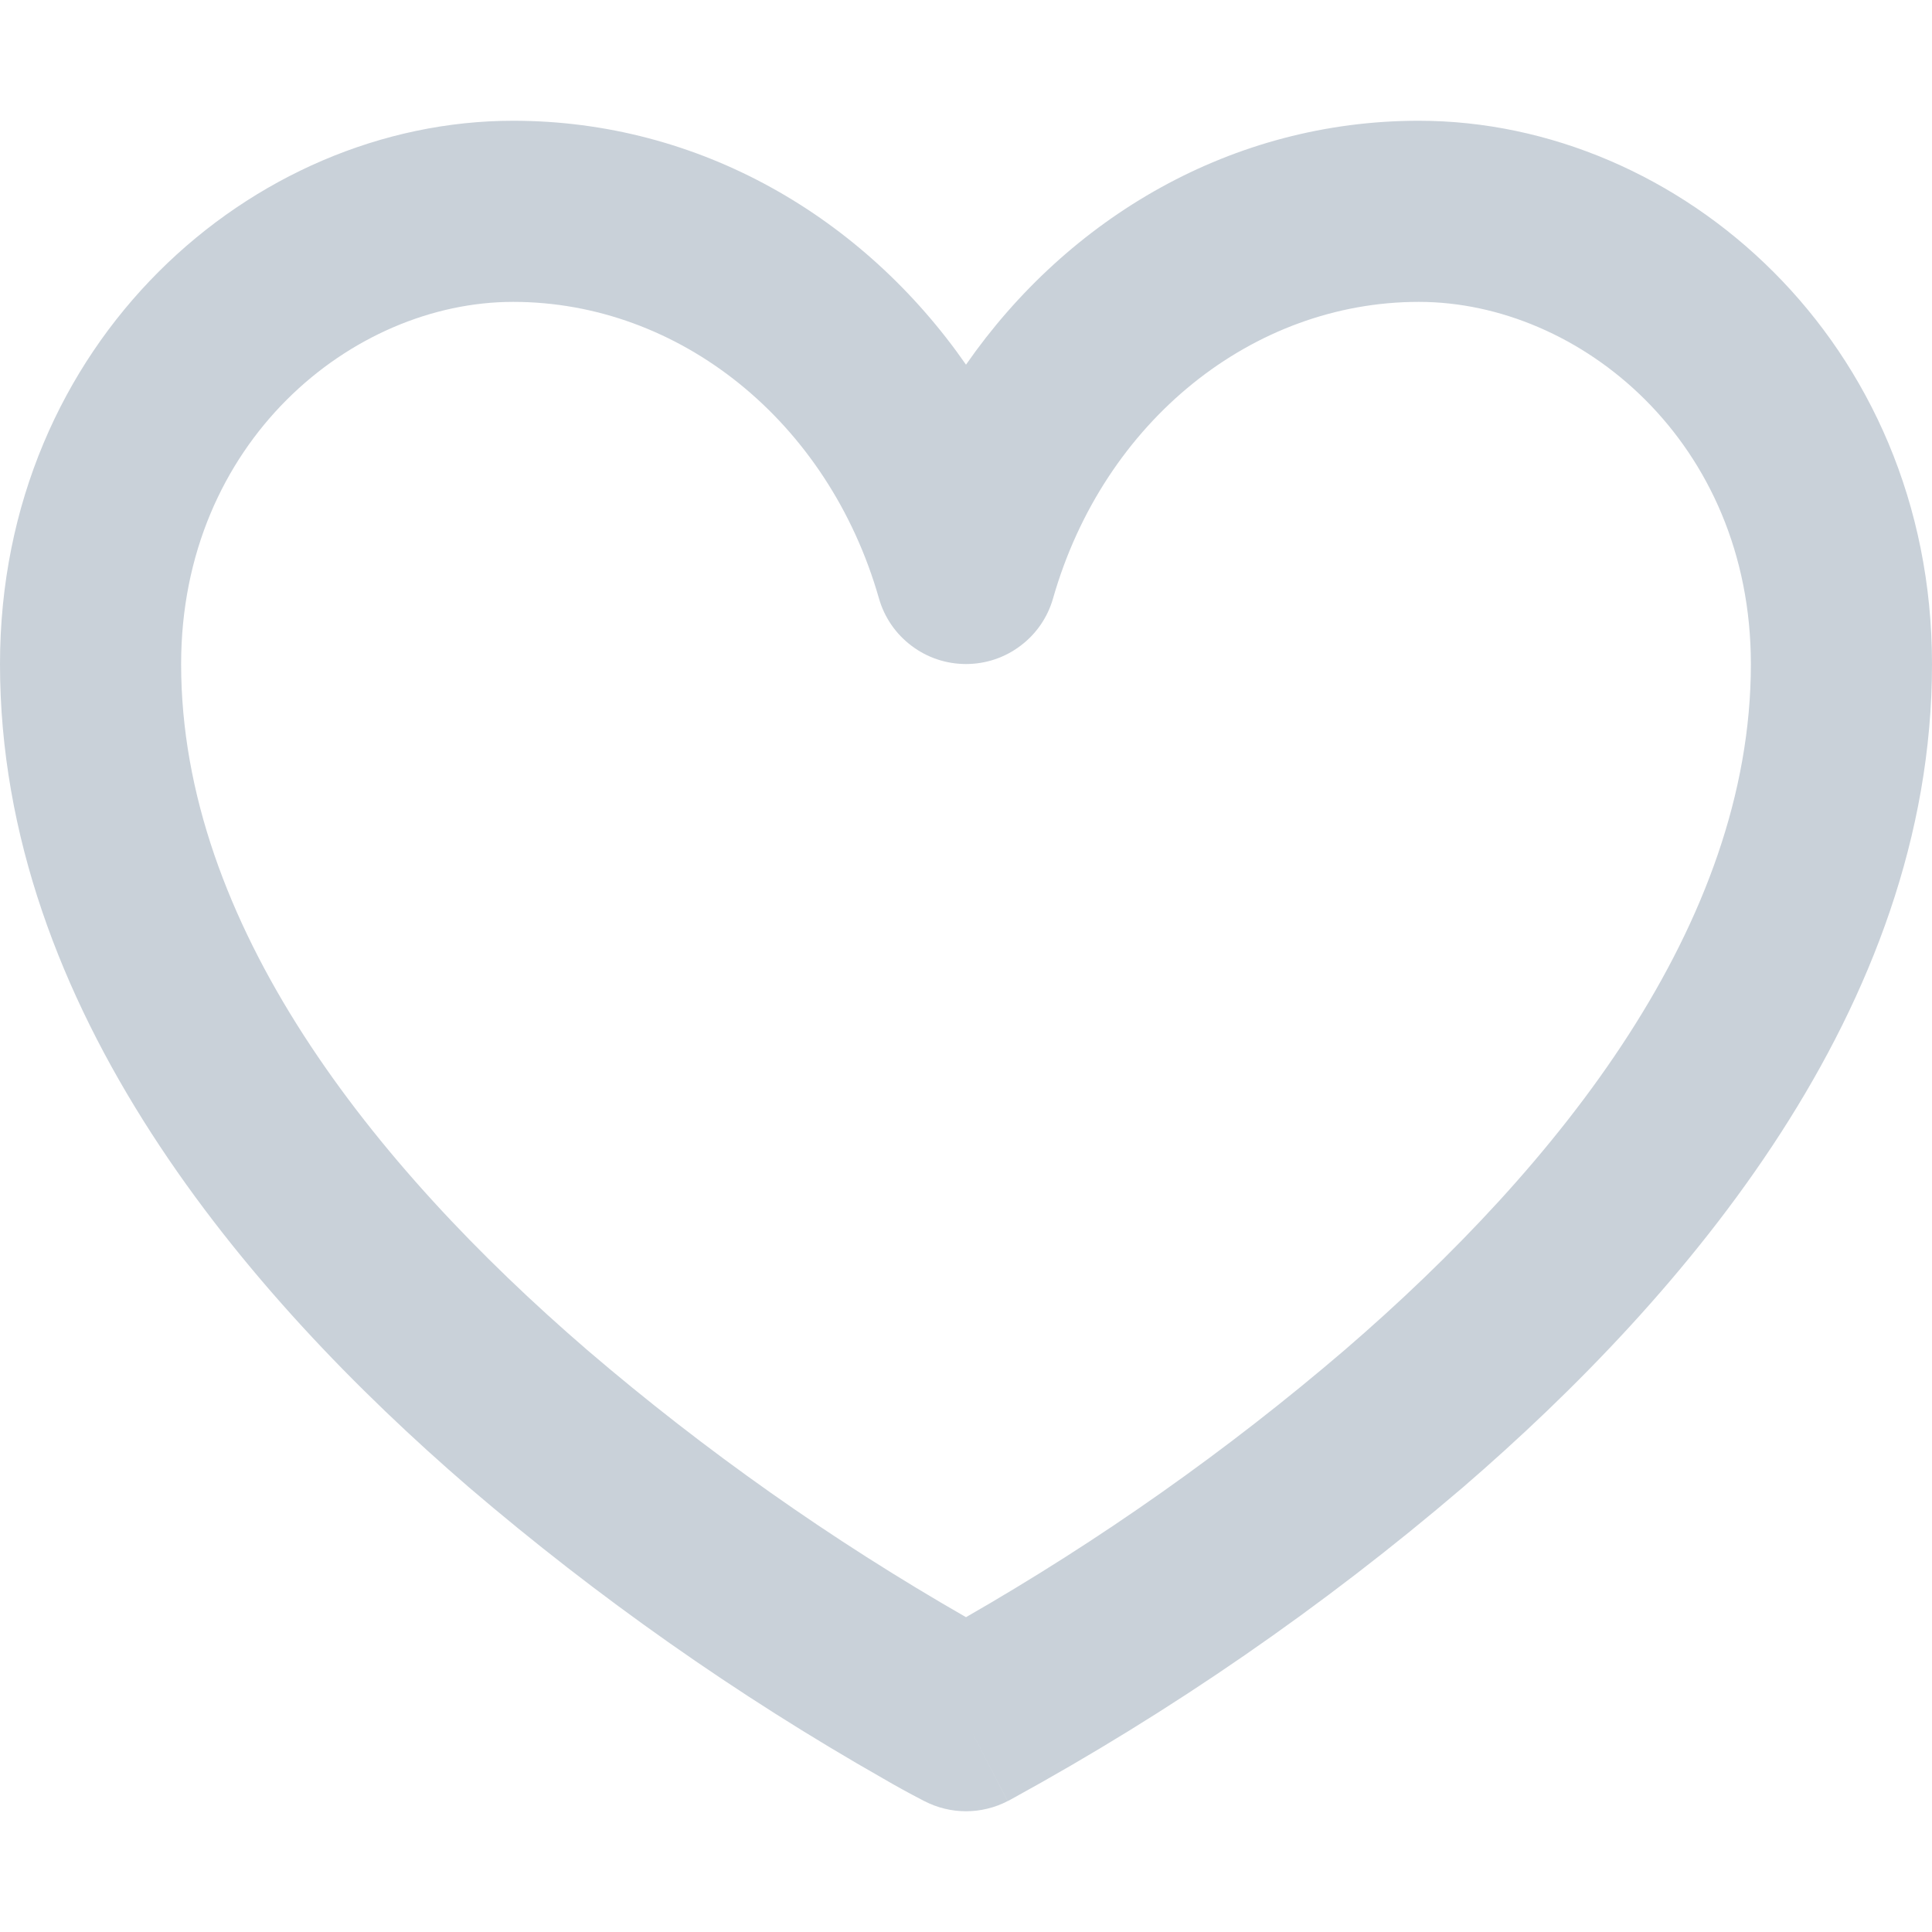 <svg width="20" height="20" viewBox="0 0 20 20" fill="none" xmlns="http://www.w3.org/2000/svg">
<path fill-rule="evenodd" clip-rule="evenodd" d="M5.312 3.125C3.642 3.125 1.875 4.58 1.875 6.875C1.875 9.562 3.85 12.055 6.081 13.977C7.298 15.019 8.61 15.944 10 16.741C11.389 15.944 12.701 15.019 13.918 13.977C16.15 12.055 18.125 9.562 18.125 6.875C18.125 4.58 16.357 3.125 14.687 3.125C12.971 3.125 11.426 4.357 10.901 6.195C10.845 6.391 10.727 6.563 10.564 6.685C10.402 6.808 10.204 6.874 10 6.874C9.796 6.874 9.598 6.808 9.436 6.685C9.273 6.563 9.155 6.391 9.099 6.195C8.574 4.357 7.029 3.125 5.312 3.125ZM10 17.812L9.569 18.645L9.566 18.644L9.559 18.64L9.536 18.628C9.405 18.56 9.276 18.489 9.149 18.415C7.625 17.548 6.188 16.537 4.856 15.398C2.556 13.414 0 10.438 0 6.875C0 3.545 2.607 1.25 5.312 1.25C7.246 1.25 8.941 2.252 10 3.775C11.059 2.252 12.754 1.25 14.687 1.25C17.392 1.25 20 3.545 20 6.875C20 10.438 17.444 13.414 15.143 15.398C13.699 16.632 12.131 17.715 10.464 18.628L10.441 18.64L10.434 18.644H10.431L10 17.812ZM10 17.812L10.431 18.645C10.298 18.714 10.15 18.75 10 18.75C9.85 18.75 9.702 18.714 9.569 18.645L10 17.812Z" fill="#C9D1D9"/>
</svg>
